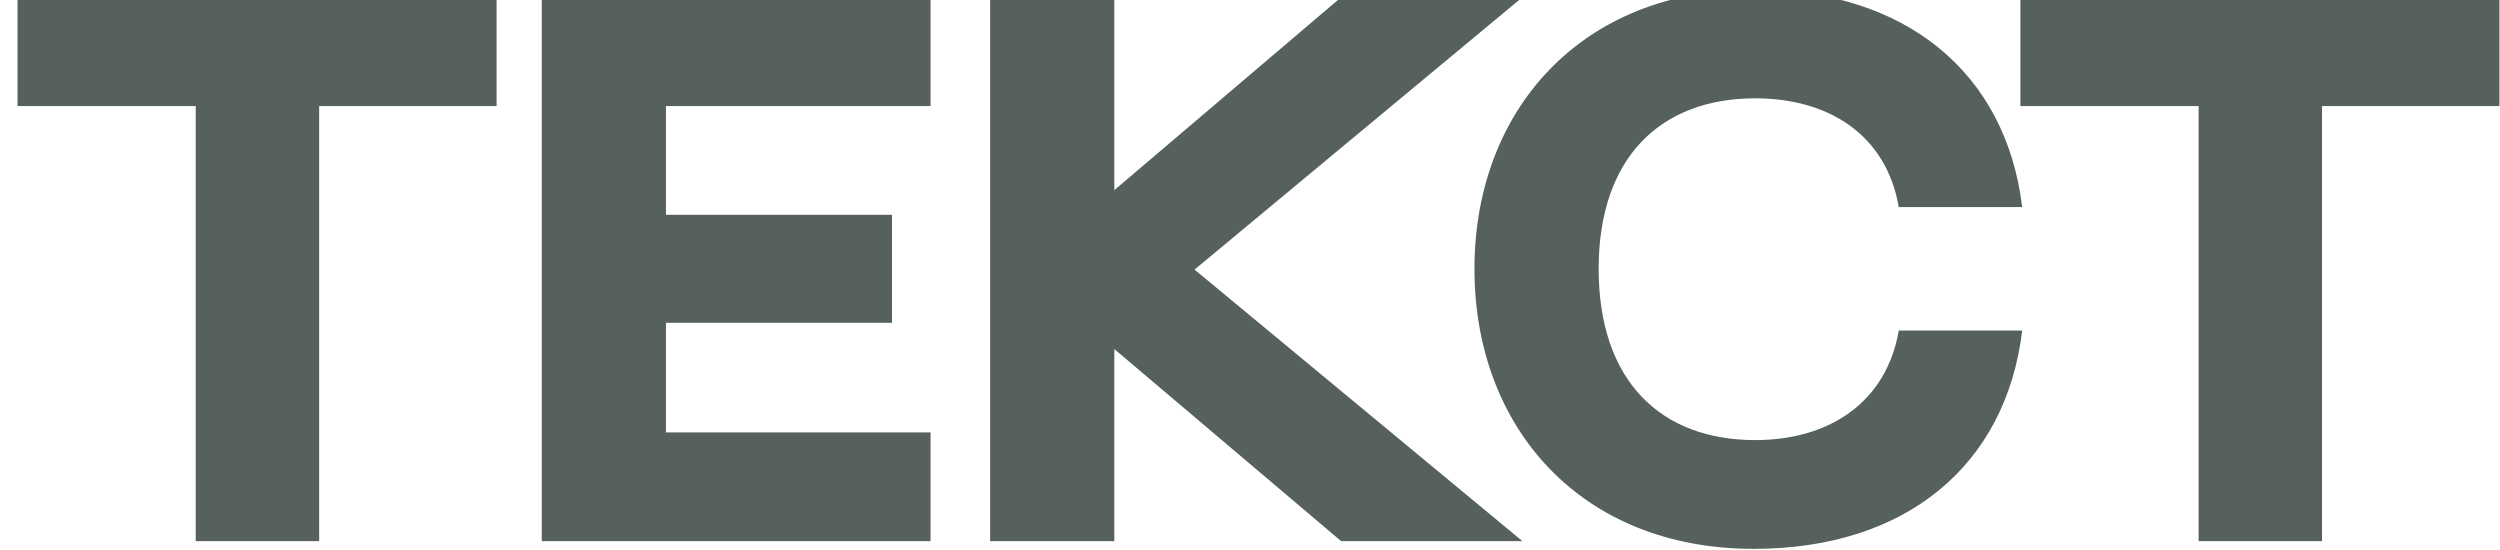 <?xml version="1.0" encoding="UTF-8"?> <svg xmlns="http://www.w3.org/2000/svg" width="559" height="123" viewBox="0 0 559 123" fill="none"> <g clip-path="url(#clip0_10336_1255)"> <path d="M3.916 -0.613H111.038V23.71H71.363V121H43.763V23.71H3.916V-0.613ZM208.076 121H121.136V-0.613H208.076V23.71H148.909V48.032H199.451V72.183H148.909V96.677H208.076V121ZM299.877 -0.613H340.415L267.102 60.28L340.415 121H299.877L249.162 78.047V121H221.39V-0.613H249.162V42.513L299.877 -0.613ZM329.688 60.108C329.688 24.745 353.493 -2.338 392.133 -2.338C426.116 -2.338 448.541 16.293 452.163 46.307H424.563C421.803 30.265 409.038 21.985 392.478 21.985C371.433 21.985 357.461 35.095 357.461 60.108C357.461 85.293 371.433 98.403 392.478 98.403C409.038 98.403 421.803 89.95 424.563 73.907H452.163C448.541 104.095 426.116 122.725 392.133 122.725C353.493 122.725 329.688 95.642 329.688 60.108ZM451.76 -0.613H558.883V23.71H519.208V121H491.608V23.71H451.76V-0.613Z" fill="#56615D"></path> </g> <defs> <clipPath id="clip0_10336_1255"> <rect width="559" height="123" fill="white"></rect> </clipPath> </defs> </svg> 